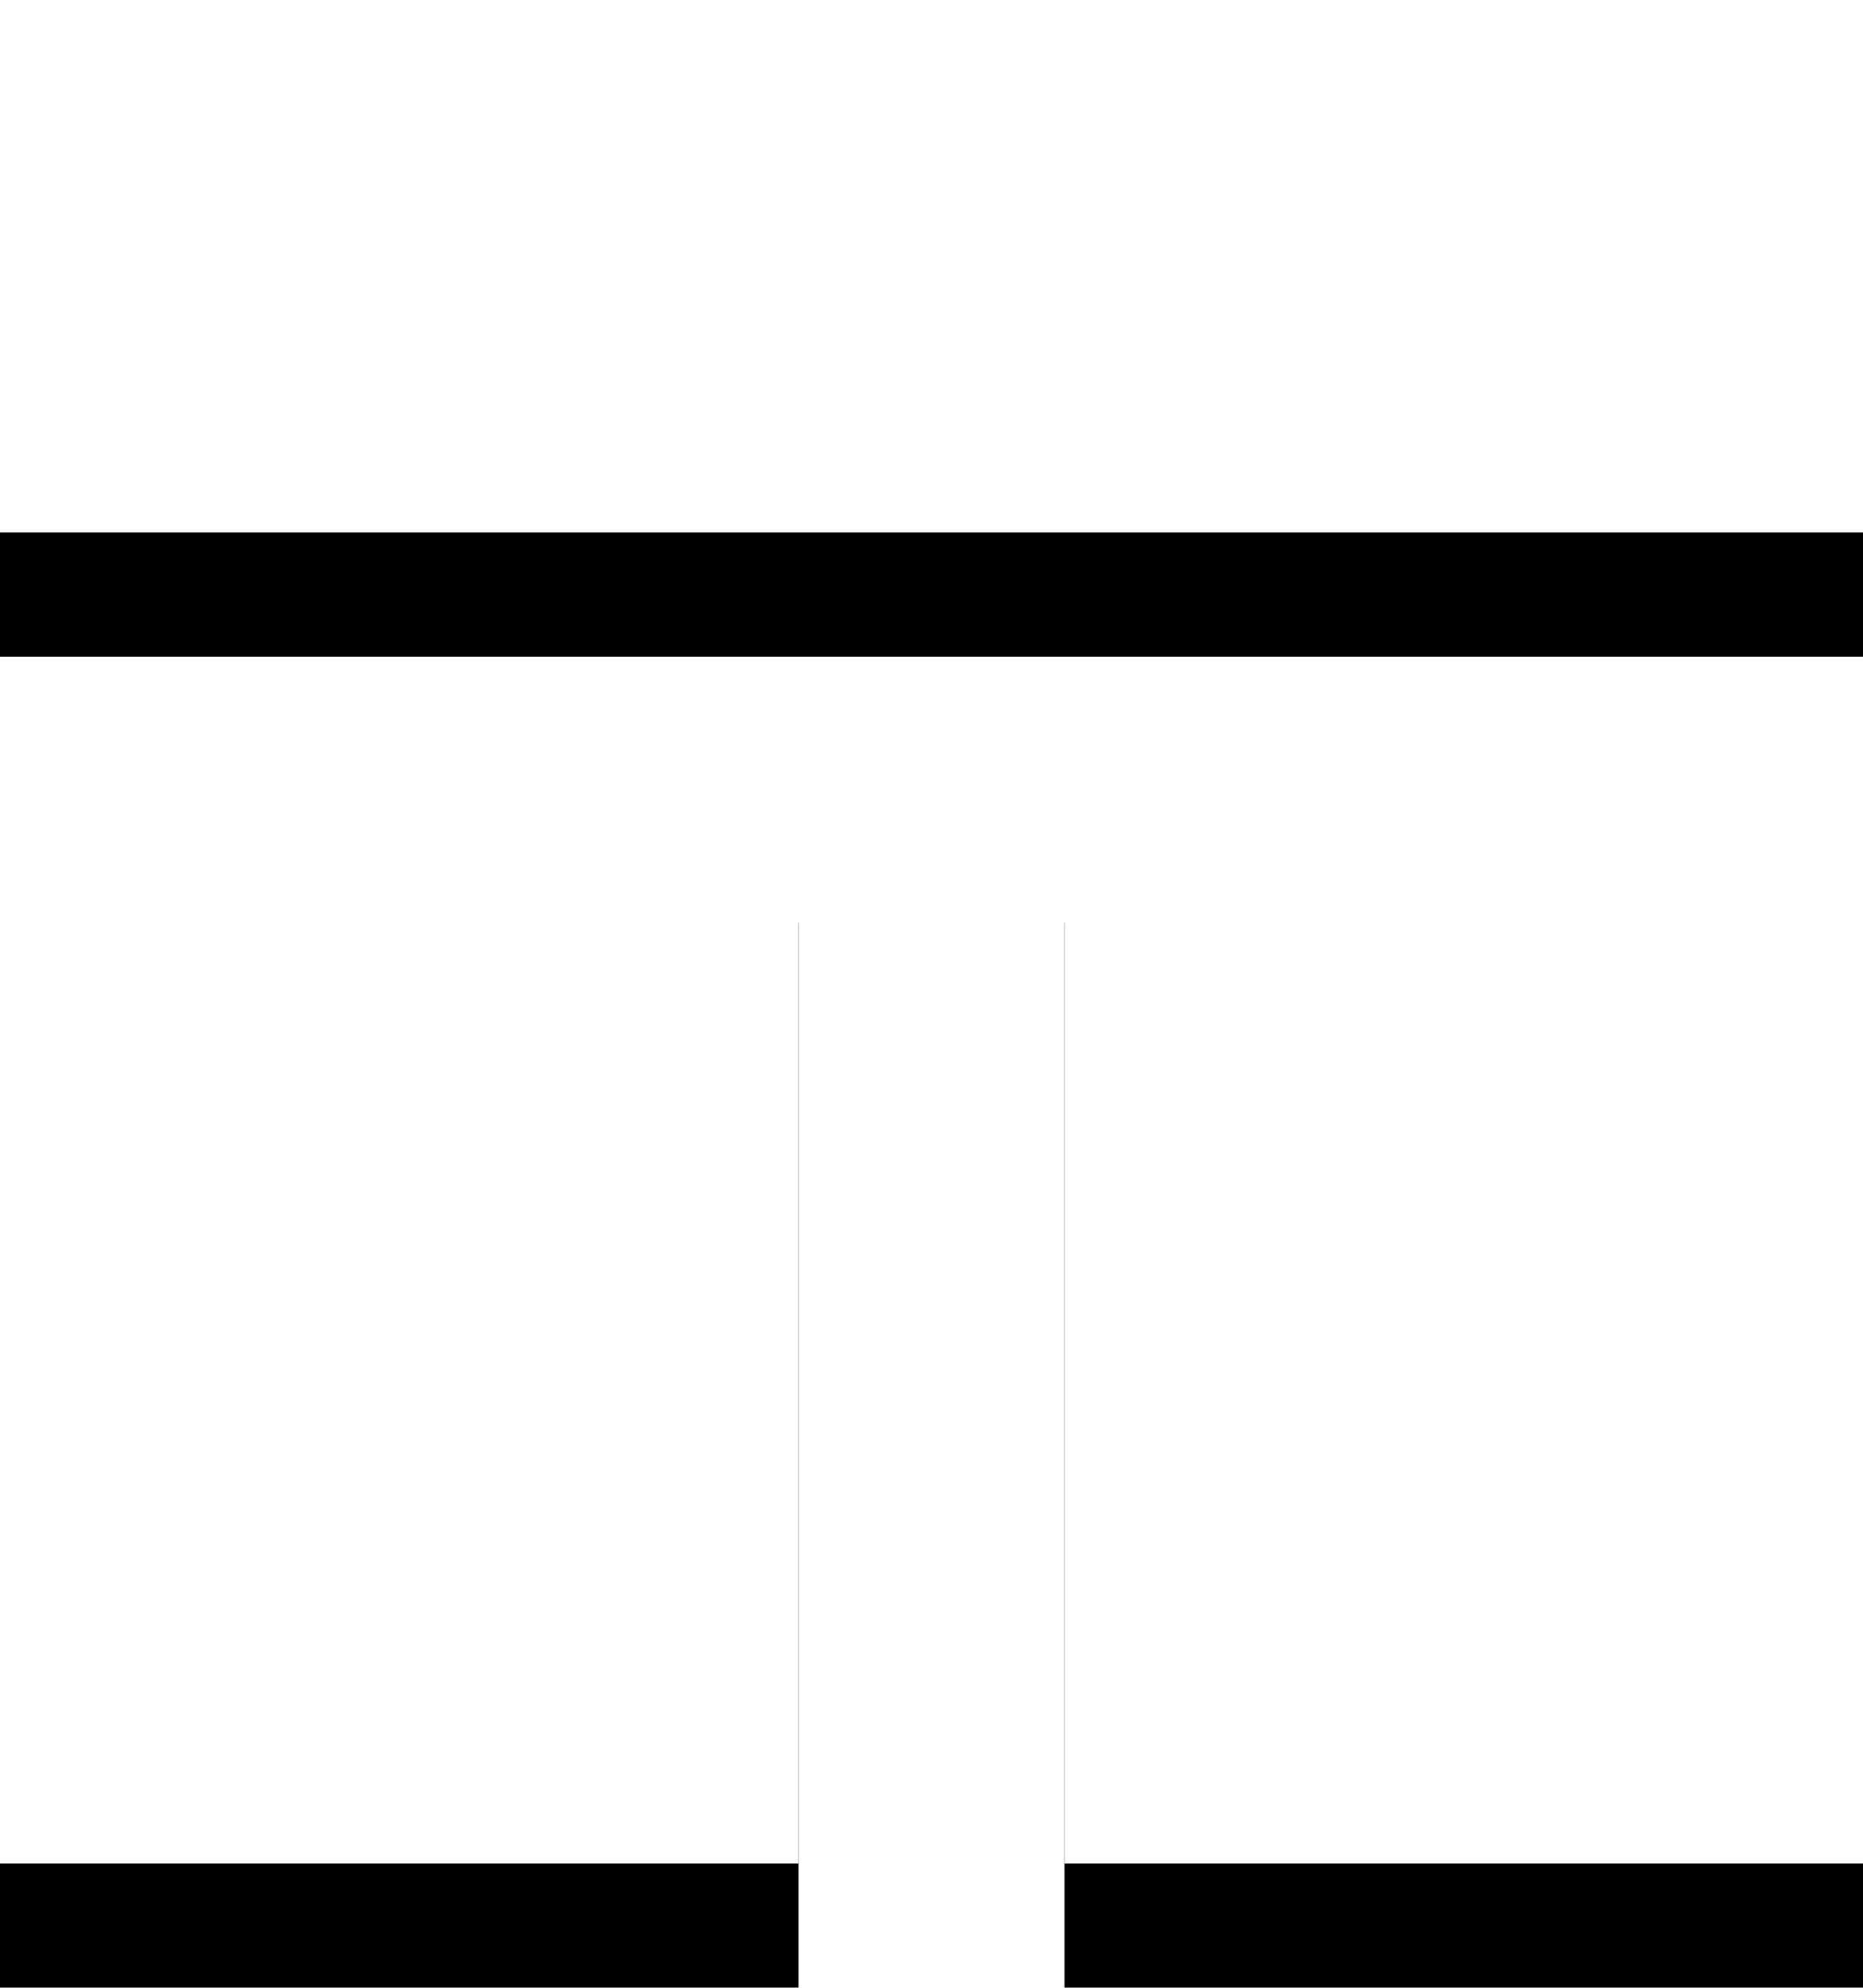 <?xml version="1.0" encoding="UTF-8" standalone="no"?>
<svg width="15px" height="16px" viewBox="0 0 15 16" version="1.1" xmlns="http://www.w3.org/2000/svg" xmlns:xlink="http://www.w3.org/1999/xlink">
    <!-- Generator: Sketch 39.1 (31720) - http://www.bohemiancoding.com/sketch -->
    <title>Template</title>
    <desc>Created with Sketch.</desc>
    <defs>
        <path d="M33,11.286 L48,11.286 L48,7 L33,7 L33,11.286 Z M33,22 L39.429,22 L39.429,13.429 L33,13.429 L33,22 Z M41.571,22 L48,22 L48,13.429 L41.571,13.429 L41.571,22 Z" id="path-1"></path>
        <filter x="-50%" y="-50%" width="200%" height="200%" filterUnits="objectBoundingBox" id="filter-2">
            <feOffset dx="0" dy="1" in="SourceAlpha" result="shadowOffsetOuter1"></feOffset>
            <feColorMatrix values="0 0 0 0 0.11   0 0 0 0 0.11   0 0 0 0 0.11  0 0 0 1 0" type="matrix" in="shadowOffsetOuter1"></feColorMatrix>
        </filter>
    </defs>
    <g id="Etusivu" stroke="none" stroke-width="1" fill="none" fill-rule="evenodd">
        <g id="Opiskelija---Etusivu-DESKTOP" transform="translate(-33, -183)">
            <g id="valikko" transform="translate(0, 176)">
                <g id="Template">
                    <use fill="black" fill-opacity="1" filter="url(#filter-2)" xlink:href="#path-1"></use>
                    <use fill="#FFFFFF" fill-rule="evenodd" xlink:href="#path-1"></use>
                </g>
            </g>
        </g>
    </g>
</svg>
